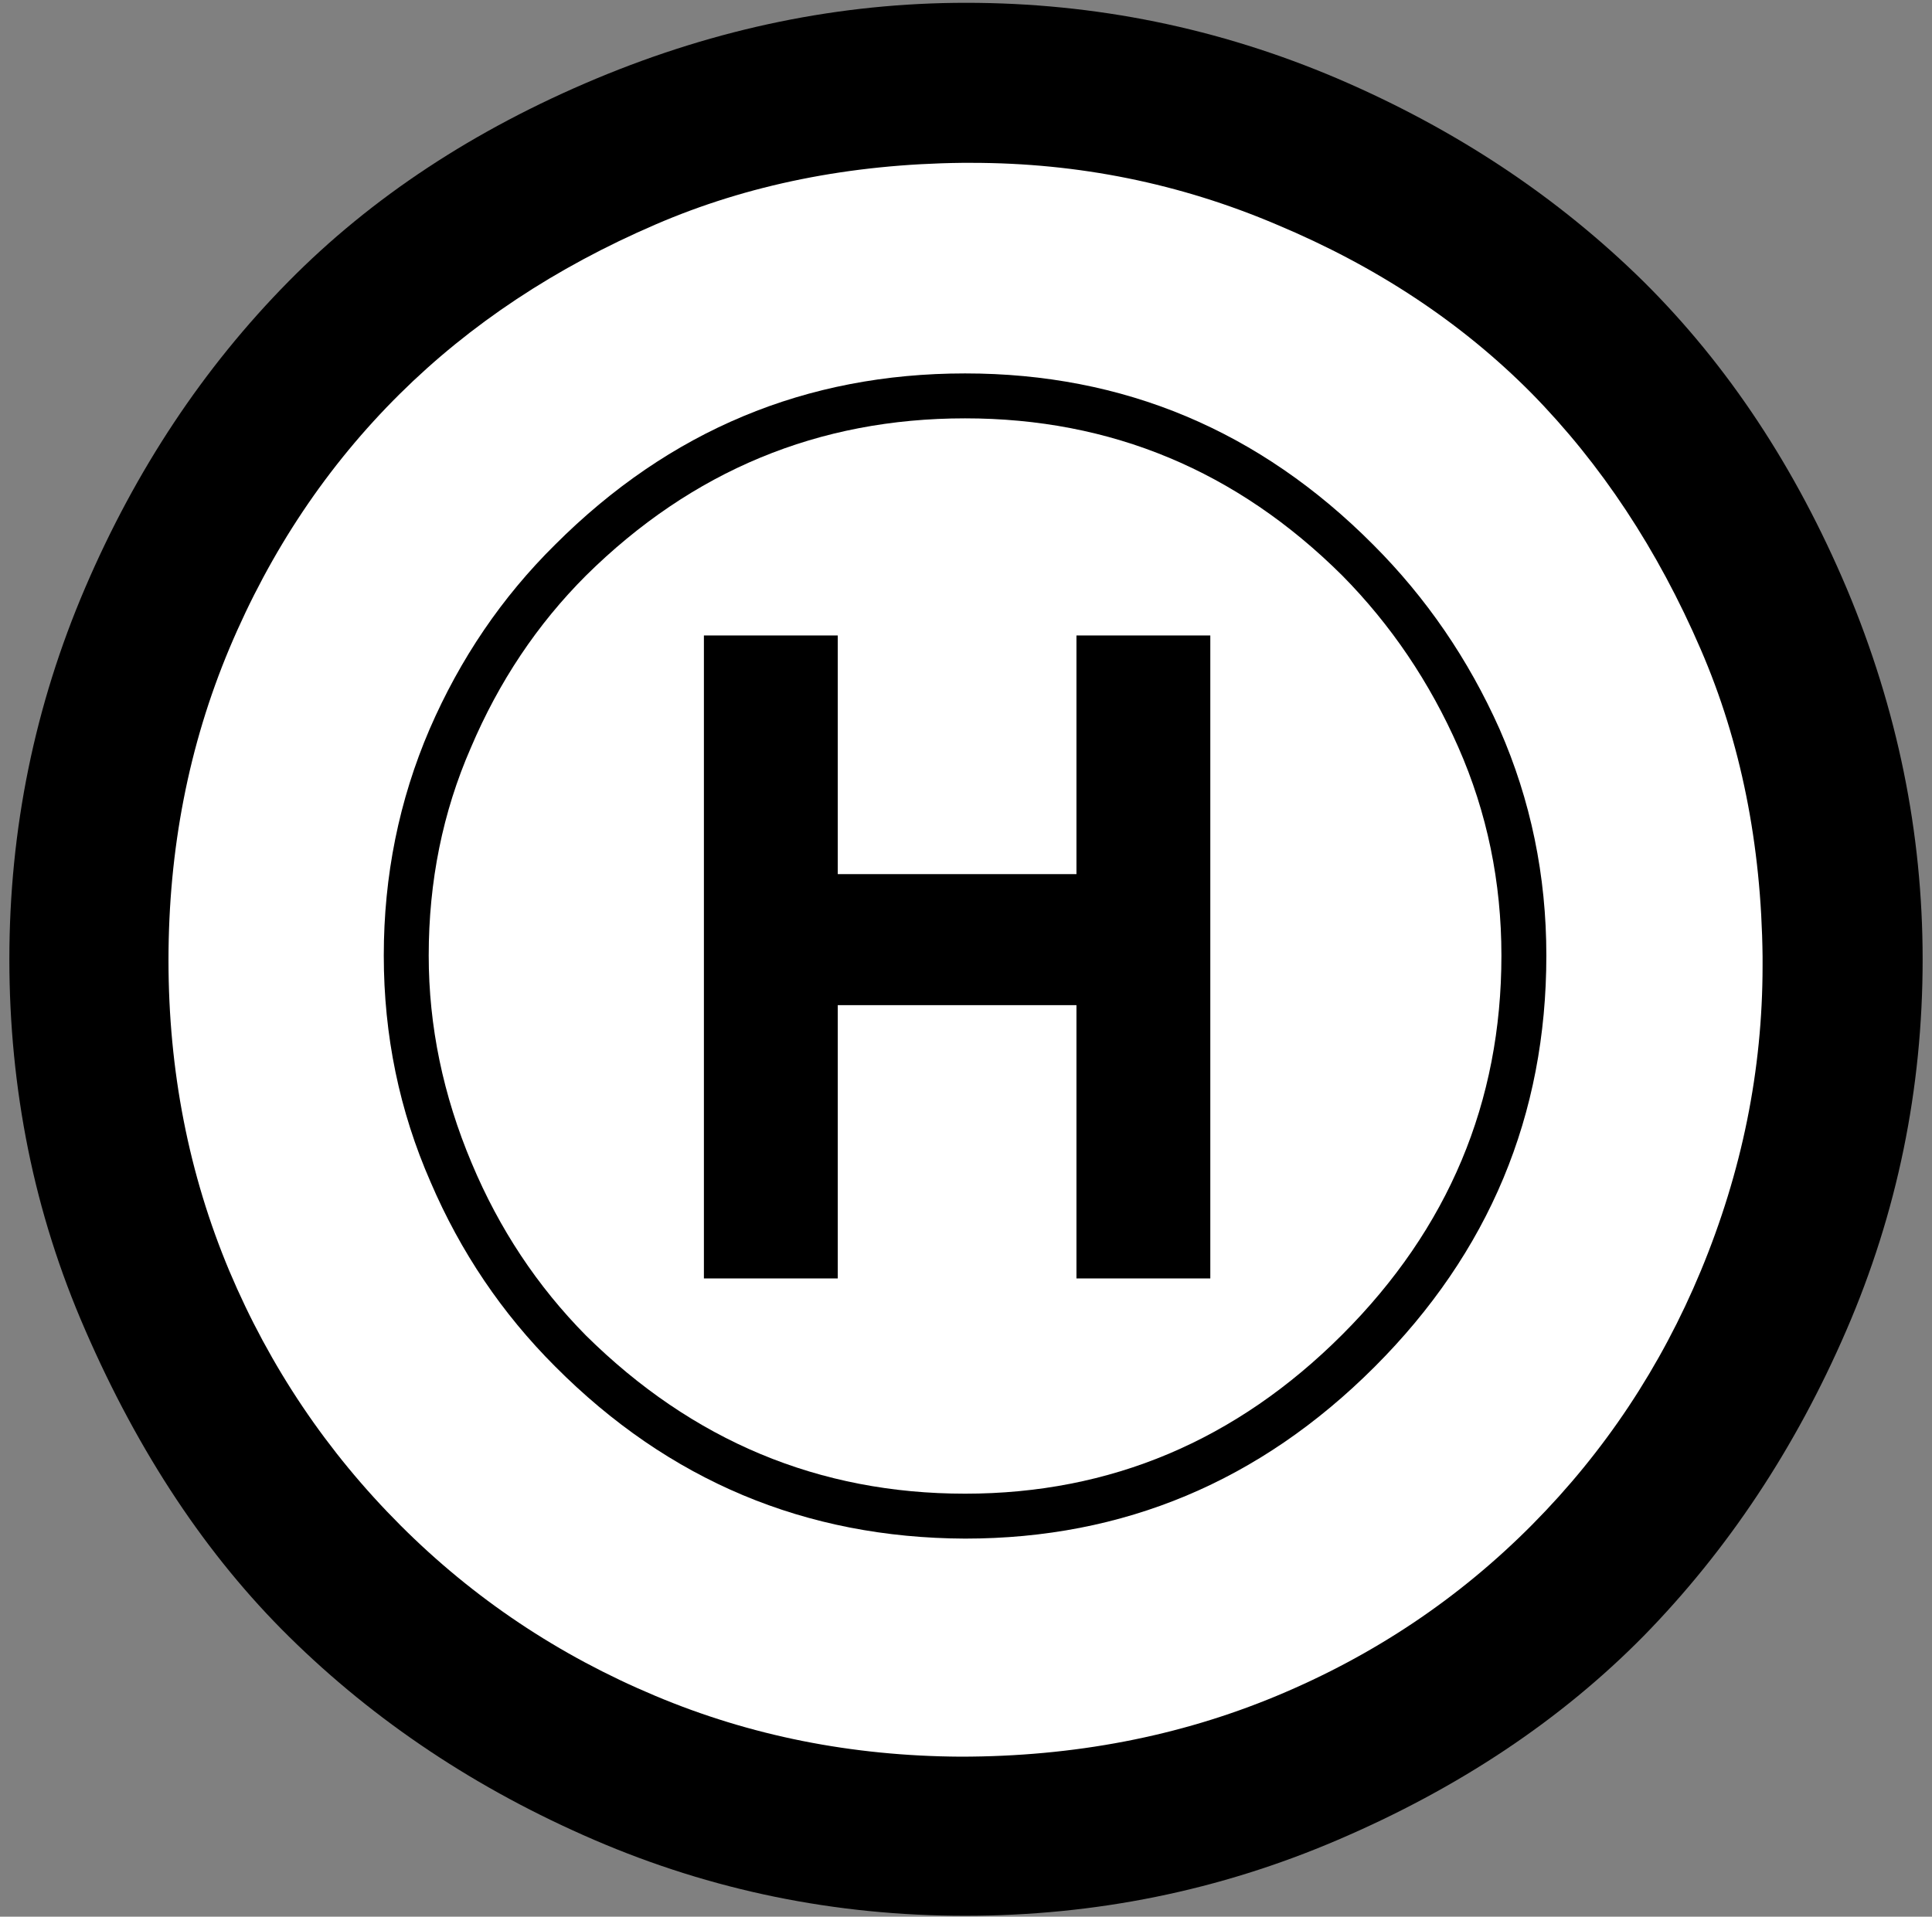 <?xml version="1.0" encoding="UTF-8" standalone="no"?>
<svg
   version="1.1"
   viewBox="-10 0 2064 2048"
   id="svg6"
   sodipodi:docname="helikopterlandingsplads.svg"
   inkscape:version="1.1 (c68e22c387, 2021-05-23)"
   xmlns:inkscape="http://www.inkscape.org/namespaces/inkscape"
   xmlns:sodipodi="http://sodipodi.sourceforge.net/DTD/sodipodi-0.dtd"
   xmlns="http://www.w3.org/2000/svg"
   xmlns:svg="http://www.w3.org/2000/svg">
  <rect x="-10" y="0" width="2064" height="2048" fill="#808080" stroke="none"/>
  <defs
     id="defs10" />
  <sodipodi:namedview
     id="namedview8"
     pagecolor="#ffffff"
     bordercolor="#666666"
     borderopacity="1.0"
     inkscape:pageshadow="2"
     inkscape:pageopacity="0.0"
     inkscape:pagecheckerboard="0"
     showgrid="false"
     inkscape:zoom="0.40625"
     inkscape:cx="1032.6154"
     inkscape:cy="1025.2308"
     inkscape:window-width="1920"
     inkscape:window-height="1017"
     inkscape:window-x="1912"
     inkscape:window-y="-8"
     inkscape:window-maximized="1"
     inkscape:current-layer="svg6" />
  <path
     d="M 0,1025 Q 0,817 81,628 162,439 298,301 431,166 627,84 821,3 1022,3 q 207,0 397,81 189,81 327,217 135,134 217,328 81,193 81,396 0,208 -81.5,396.5 Q 1881,1610 1746,1748 q -133,135 -327,218 -189,81 -398,81 -208,0 -396,-81 Q 437,1885 299,1749 167,1619 81,1421 40,1327 20,1228 0,1129 0,1025 Z"
     id="path834" />
  <path
     d="M 1873,1022 Q 1871,842 1807,694 1738,534 1626,420 1514,307 1354,240 1199,174 1028,174 h -10 q -180,2 -328,66 -160,69 -273,181 -116,115 -182,272 -65,155 -65,333 0,177 65,332 65,154 183,272 117,117 272,182 152,64 326,65 182,0 338,-65 156,-65 273,-183 116,-117 180,-271 66,-159 66,-326 z"
     id="path832"
     style="fill:#ffffff" />
  <path
     d="m 1021,1644 q -256,-1 -438,-184 -85,-85 -133,-197 -50,-114 -50,-242 0,-128 49,-242 49,-113 134,-197 183,-183 438,-183 254,0 436,183 85,85 135,197 50,114 50,242 0,256 -183.5,439.5 Q 1275,1644 1021,1644 Z"
     id="path836"
     style="fill:#000000" />
  <path
     d="m 1021,1596 q 233,0 403,-170 170,-170 170,-405 0,-118 -46,-222.5 Q 1502,694 1424,615 1255,447 1021,447 q -235,0 -405,168 -78,78 -123,184 -45,103 -45,222 0,113 46,222 44,105 122,184 171,169 405,169 z"
     id="path838"
     style="fill:#ffffff" />
  <path
     d="M 1283,1366 Z"
     id="path830" />
  <path
     d="M 1283,1366 H 1140 V 1074 H 885 v 292 H 742 V 679 h 143 v 255 h 255 V 679 h 143 z"
     id="path2" />
</svg>
